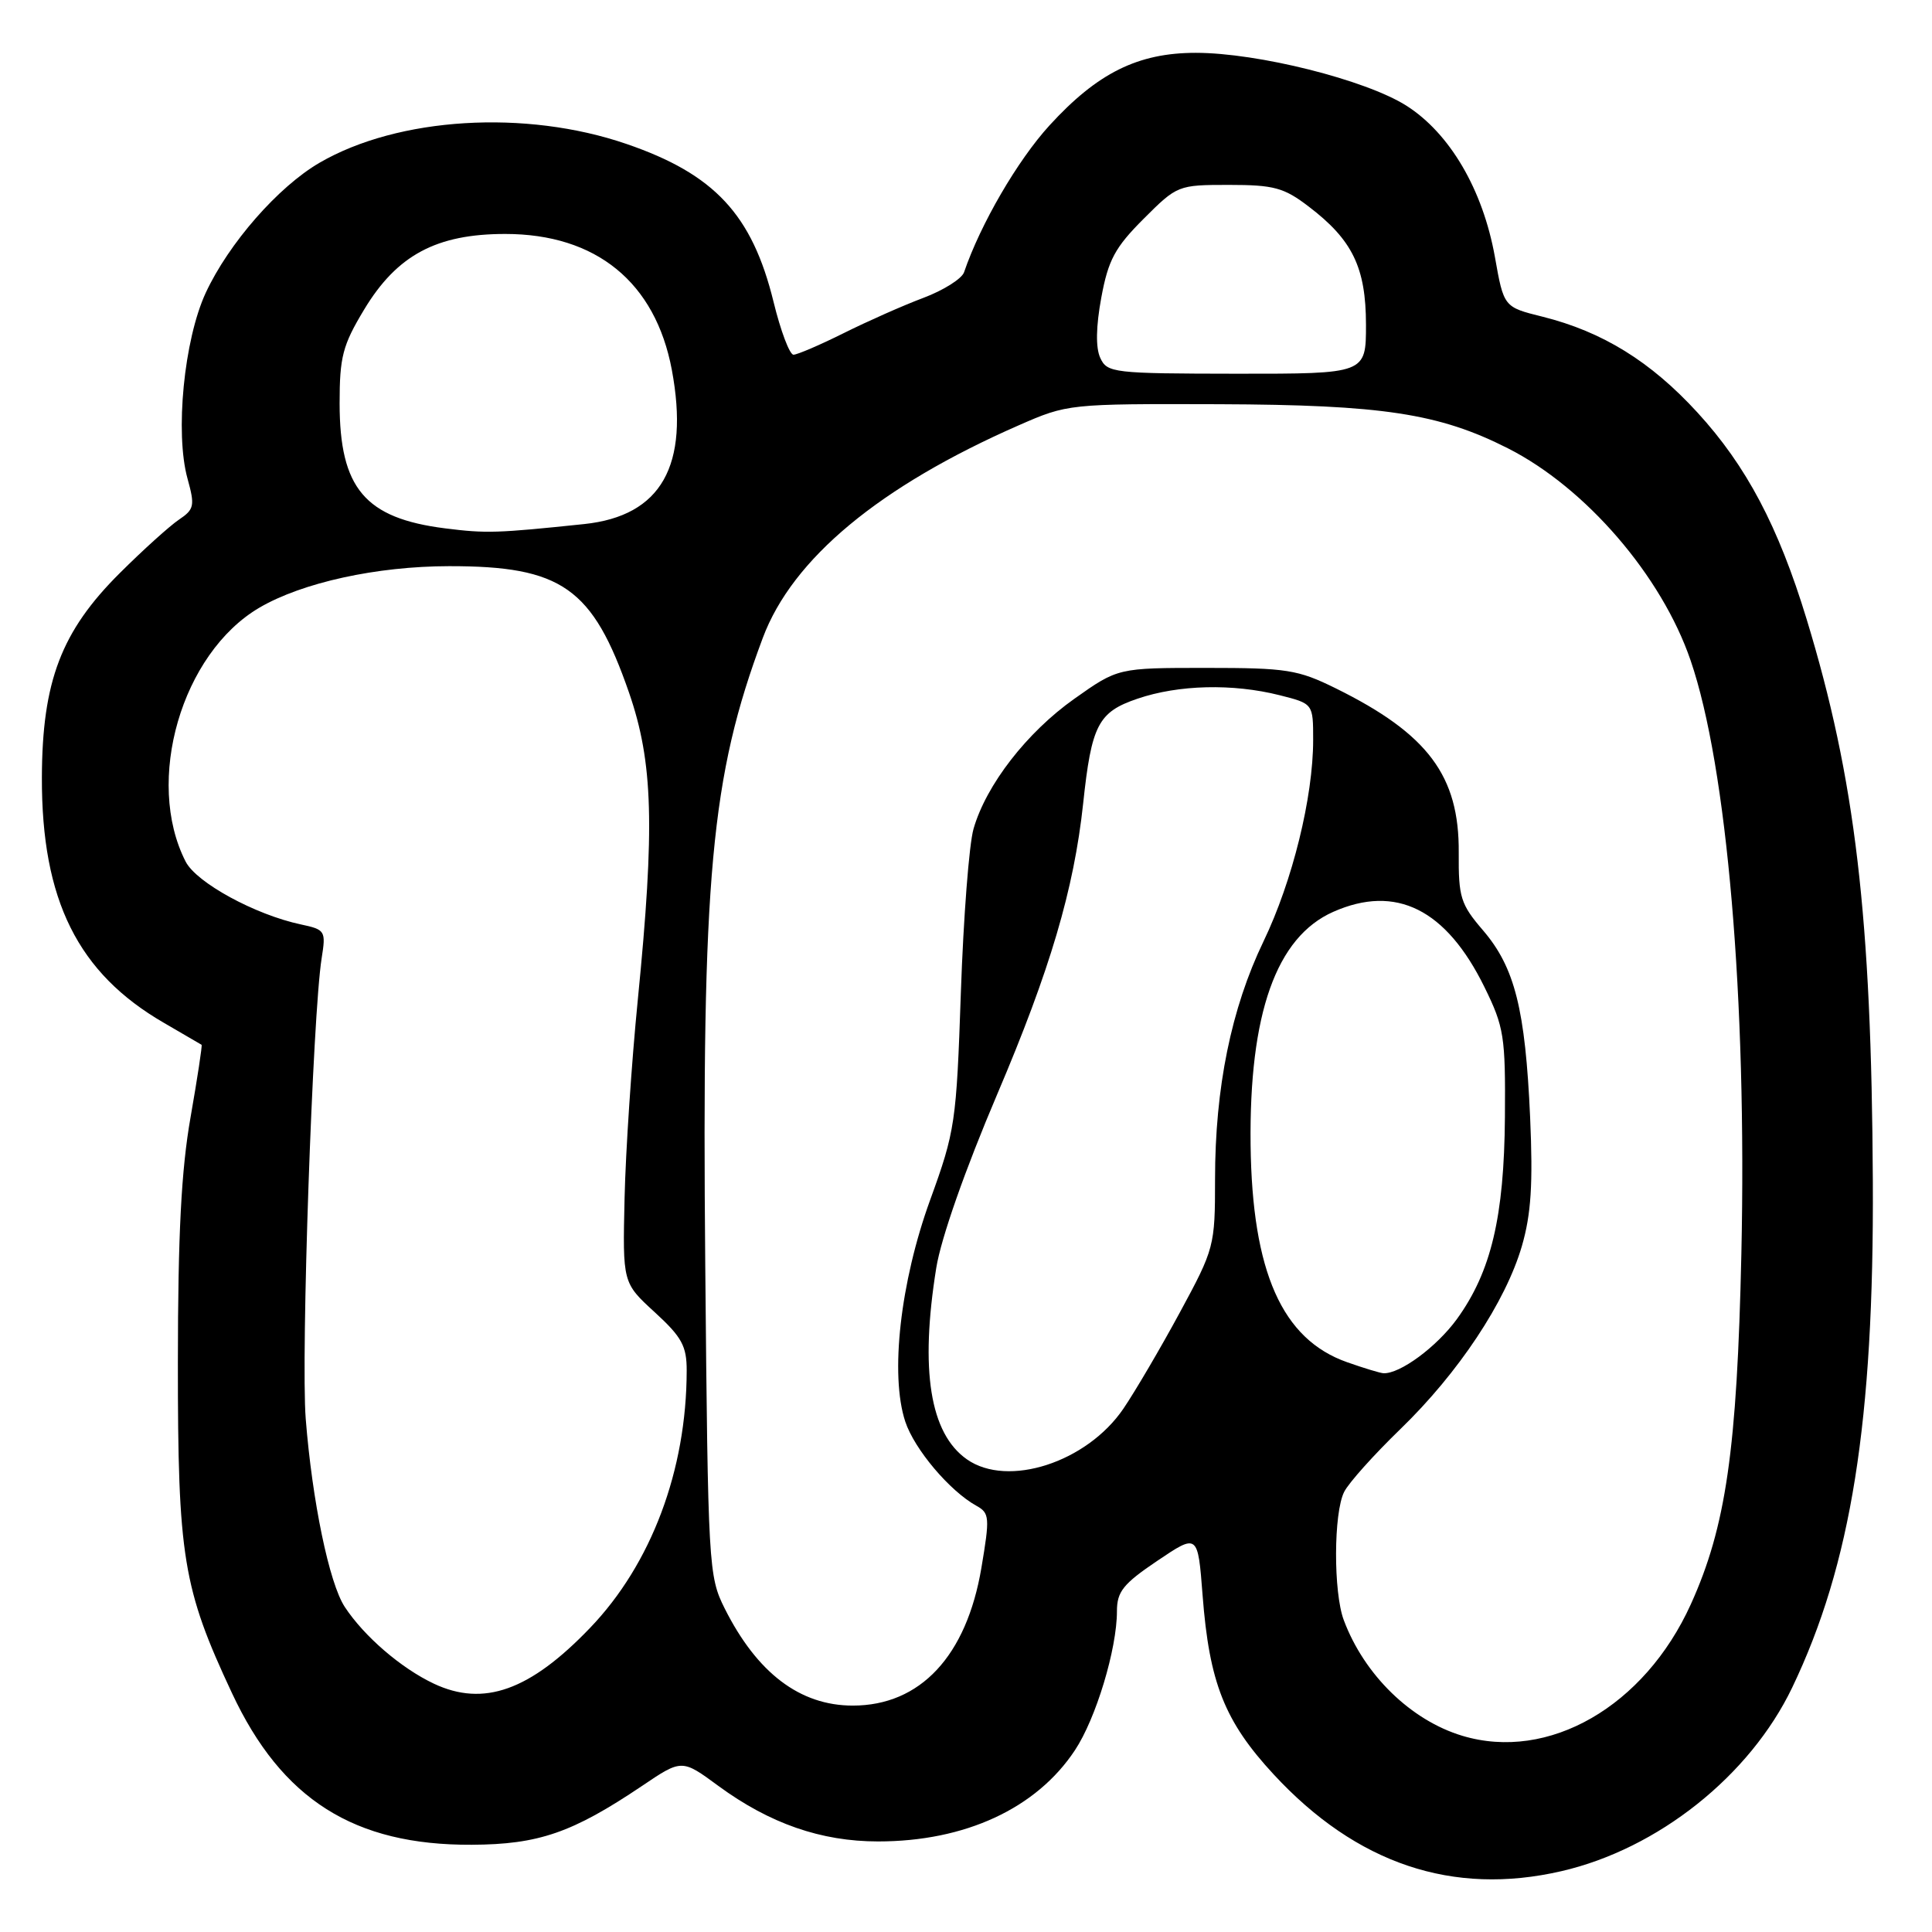 <?xml version="1.0" encoding="UTF-8" standalone="no"?>
<!DOCTYPE svg PUBLIC "-//W3C//DTD SVG 1.1//EN" "http://www.w3.org/Graphics/SVG/1.1/DTD/svg11.dtd" >
<svg xmlns="http://www.w3.org/2000/svg" xmlns:xlink="http://www.w3.org/1999/xlink" version="1.1" viewBox="0 0 256 256">
 <g >
 <path fill="currentColor"
d=" M 206.89 247.94 C 219.69 244.99 231.86 235.31 237.47 223.62 C 245.29 207.31 248.32 188.32 248.16 156.50 C 247.99 121.48 245.84 103.20 239.38 82.02 C 235.64 69.75 231.40 61.73 224.92 54.66 C 218.72 47.89 212.34 43.95 204.38 41.96 C 199.26 40.69 199.26 40.69 198.08 34.03 C 196.48 25.12 192.11 17.66 186.35 14.00 C 180.94 10.58 166.69 7.00 158.44 7.00 C 150.79 7.00 145.41 9.67 139.06 16.62 C 134.84 21.24 129.92 29.69 127.74 36.08 C 127.44 36.94 125.01 38.47 122.35 39.47 C 119.68 40.47 114.93 42.58 111.78 44.15 C 108.63 45.72 105.64 47.00 105.14 47.00 C 104.63 47.00 103.44 43.85 102.50 40.00 C 99.66 28.43 94.68 23.07 83.00 19.07 C 69.63 14.48 52.77 15.51 42.35 21.56 C 36.86 24.75 30.31 32.24 27.26 38.80 C 24.38 45.03 23.17 57.37 24.85 63.43 C 25.84 67.01 25.74 67.49 23.72 68.85 C 22.50 69.67 18.97 72.85 15.89 75.92 C 8.12 83.64 5.59 90.28 5.55 103.00 C 5.50 119.28 10.32 128.95 21.75 135.55 C 24.36 137.06 26.59 138.36 26.71 138.44 C 26.82 138.51 26.16 142.84 25.25 148.04 C 24.02 155.02 23.58 163.53 23.57 180.50 C 23.56 206.33 24.23 210.44 30.73 224.33 C 37.33 238.45 46.93 244.52 62.50 244.44 C 71.37 244.40 75.84 242.85 85.05 236.66 C 90.35 233.08 90.35 233.08 95.20 236.65 C 101.99 241.63 108.80 244.00 116.35 244.00 C 127.89 244.00 137.33 239.63 142.43 231.92 C 145.22 227.72 148.00 218.51 148.00 213.50 C 148.00 210.90 148.82 209.87 153.36 206.81 C 158.72 203.20 158.72 203.20 159.35 211.39 C 160.24 222.99 162.27 228.10 168.77 235.12 C 179.74 246.97 192.49 251.26 206.89 247.94 Z  M 193.76 230.00 C 186.95 227.95 180.77 221.93 178.06 214.68 C 176.67 210.99 176.70 200.46 178.11 197.68 C 178.71 196.48 182.07 192.74 185.55 189.37 C 193.25 181.92 199.51 172.49 201.66 165.10 C 202.88 160.89 203.14 156.89 202.75 148.05 C 202.11 133.74 200.72 128.20 196.52 123.29 C 193.53 119.81 193.25 118.90 193.29 112.98 C 193.37 102.80 189.21 97.24 177.00 91.21 C 171.97 88.73 170.51 88.50 159.82 88.50 C 148.14 88.50 148.14 88.50 142.36 92.59 C 136.08 97.03 130.67 104.00 129.00 109.82 C 128.41 111.84 127.66 121.60 127.32 131.50 C 126.73 148.77 126.56 149.89 123.25 159.00 C 119.29 169.89 117.91 182.17 119.95 188.36 C 121.16 192.03 125.85 197.58 129.39 199.53 C 131.12 200.49 131.17 201.06 130.04 207.75 C 128.07 219.44 121.94 226.00 113.00 226.00 C 106.00 226.00 100.32 221.69 96.02 213.12 C 93.89 208.86 93.81 207.59 93.45 167.62 C 92.98 116.17 94.19 102.92 101.08 84.51 C 105.01 74.02 116.54 64.44 135.00 56.35 C 141.46 53.52 141.63 53.50 161.50 53.56 C 183.18 53.64 190.68 54.78 199.80 59.40 C 210.12 64.63 220.18 76.30 224.01 87.50 C 228.85 101.60 231.48 132.42 230.74 166.15 C 230.17 192.09 228.70 202.30 224.04 212.58 C 217.90 226.12 205.18 233.44 193.76 230.00 Z  M 57.50 223.10 C 53.15 221.05 48.24 216.82 45.68 212.92 C 43.62 209.78 41.37 198.90 40.51 188.00 C 39.86 179.70 41.43 134.44 42.62 126.97 C 43.20 123.34 43.10 123.18 39.86 122.49 C 33.80 121.20 26.03 116.96 24.60 114.17 C 19.14 103.50 24.06 86.57 34.37 80.52 C 40.06 77.19 49.92 75.03 59.50 75.02 C 74.44 75.00 78.53 77.88 83.35 91.78 C 86.54 101.01 86.79 109.50 84.51 132.50 C 83.69 140.75 82.90 152.56 82.76 158.74 C 82.50 169.98 82.50 169.98 86.75 173.87 C 90.35 177.17 91.00 178.36 90.99 181.63 C 90.97 194.82 86.30 207.25 78.19 215.70 C 70.23 224.01 64.09 226.20 57.50 223.10 Z  M 128.12 193.37 C 123.22 189.94 121.88 181.55 124.06 168.00 C 124.69 164.07 127.89 154.97 132.13 145.01 C 139.14 128.55 142.30 117.85 143.52 106.50 C 144.63 96.05 145.51 94.35 150.73 92.58 C 156.16 90.73 163.33 90.55 169.56 92.12 C 174.00 93.24 174.00 93.24 174.00 98.05 C 174.00 105.64 171.26 116.76 167.42 124.74 C 163.14 133.63 161.00 144.13 161.00 156.24 C 161.00 165.12 160.91 165.46 156.34 173.90 C 153.78 178.63 150.41 184.37 148.86 186.65 C 144.02 193.77 133.54 197.17 128.12 193.37 Z  M 178.50 180.50 C 169.88 177.47 165.92 168.54 165.71 151.71 C 165.51 134.31 169.10 124.17 176.67 120.82 C 184.97 117.15 191.62 120.46 196.70 130.80 C 199.30 136.09 199.49 137.33 199.41 148.00 C 199.31 161.25 197.58 168.52 193.05 174.78 C 190.36 178.48 185.48 182.08 183.30 181.96 C 182.86 181.93 180.70 181.28 178.50 180.50 Z  M 58.98 70.01 C 48.36 68.67 45.01 64.70 45.00 53.46 C 45.00 47.28 45.40 45.75 48.25 41.02 C 52.60 33.80 57.83 31.00 66.95 31.00 C 78.99 31.00 86.84 37.40 89.02 49.00 C 91.39 61.71 87.62 68.36 77.42 69.44 C 65.85 70.65 64.44 70.70 58.98 70.01 Z  M 145.79 47.42 C 145.17 46.08 145.22 43.26 145.93 39.42 C 146.85 34.44 147.74 32.79 151.53 29.00 C 155.98 24.55 156.10 24.50 162.84 24.50 C 168.80 24.50 170.13 24.86 173.41 27.37 C 179.22 31.79 180.99 35.46 181.00 43.02 C 181.00 49.53 181.00 49.53 163.87 49.52 C 147.50 49.50 146.70 49.41 145.79 47.42 Z "/>
</g>
</svg>